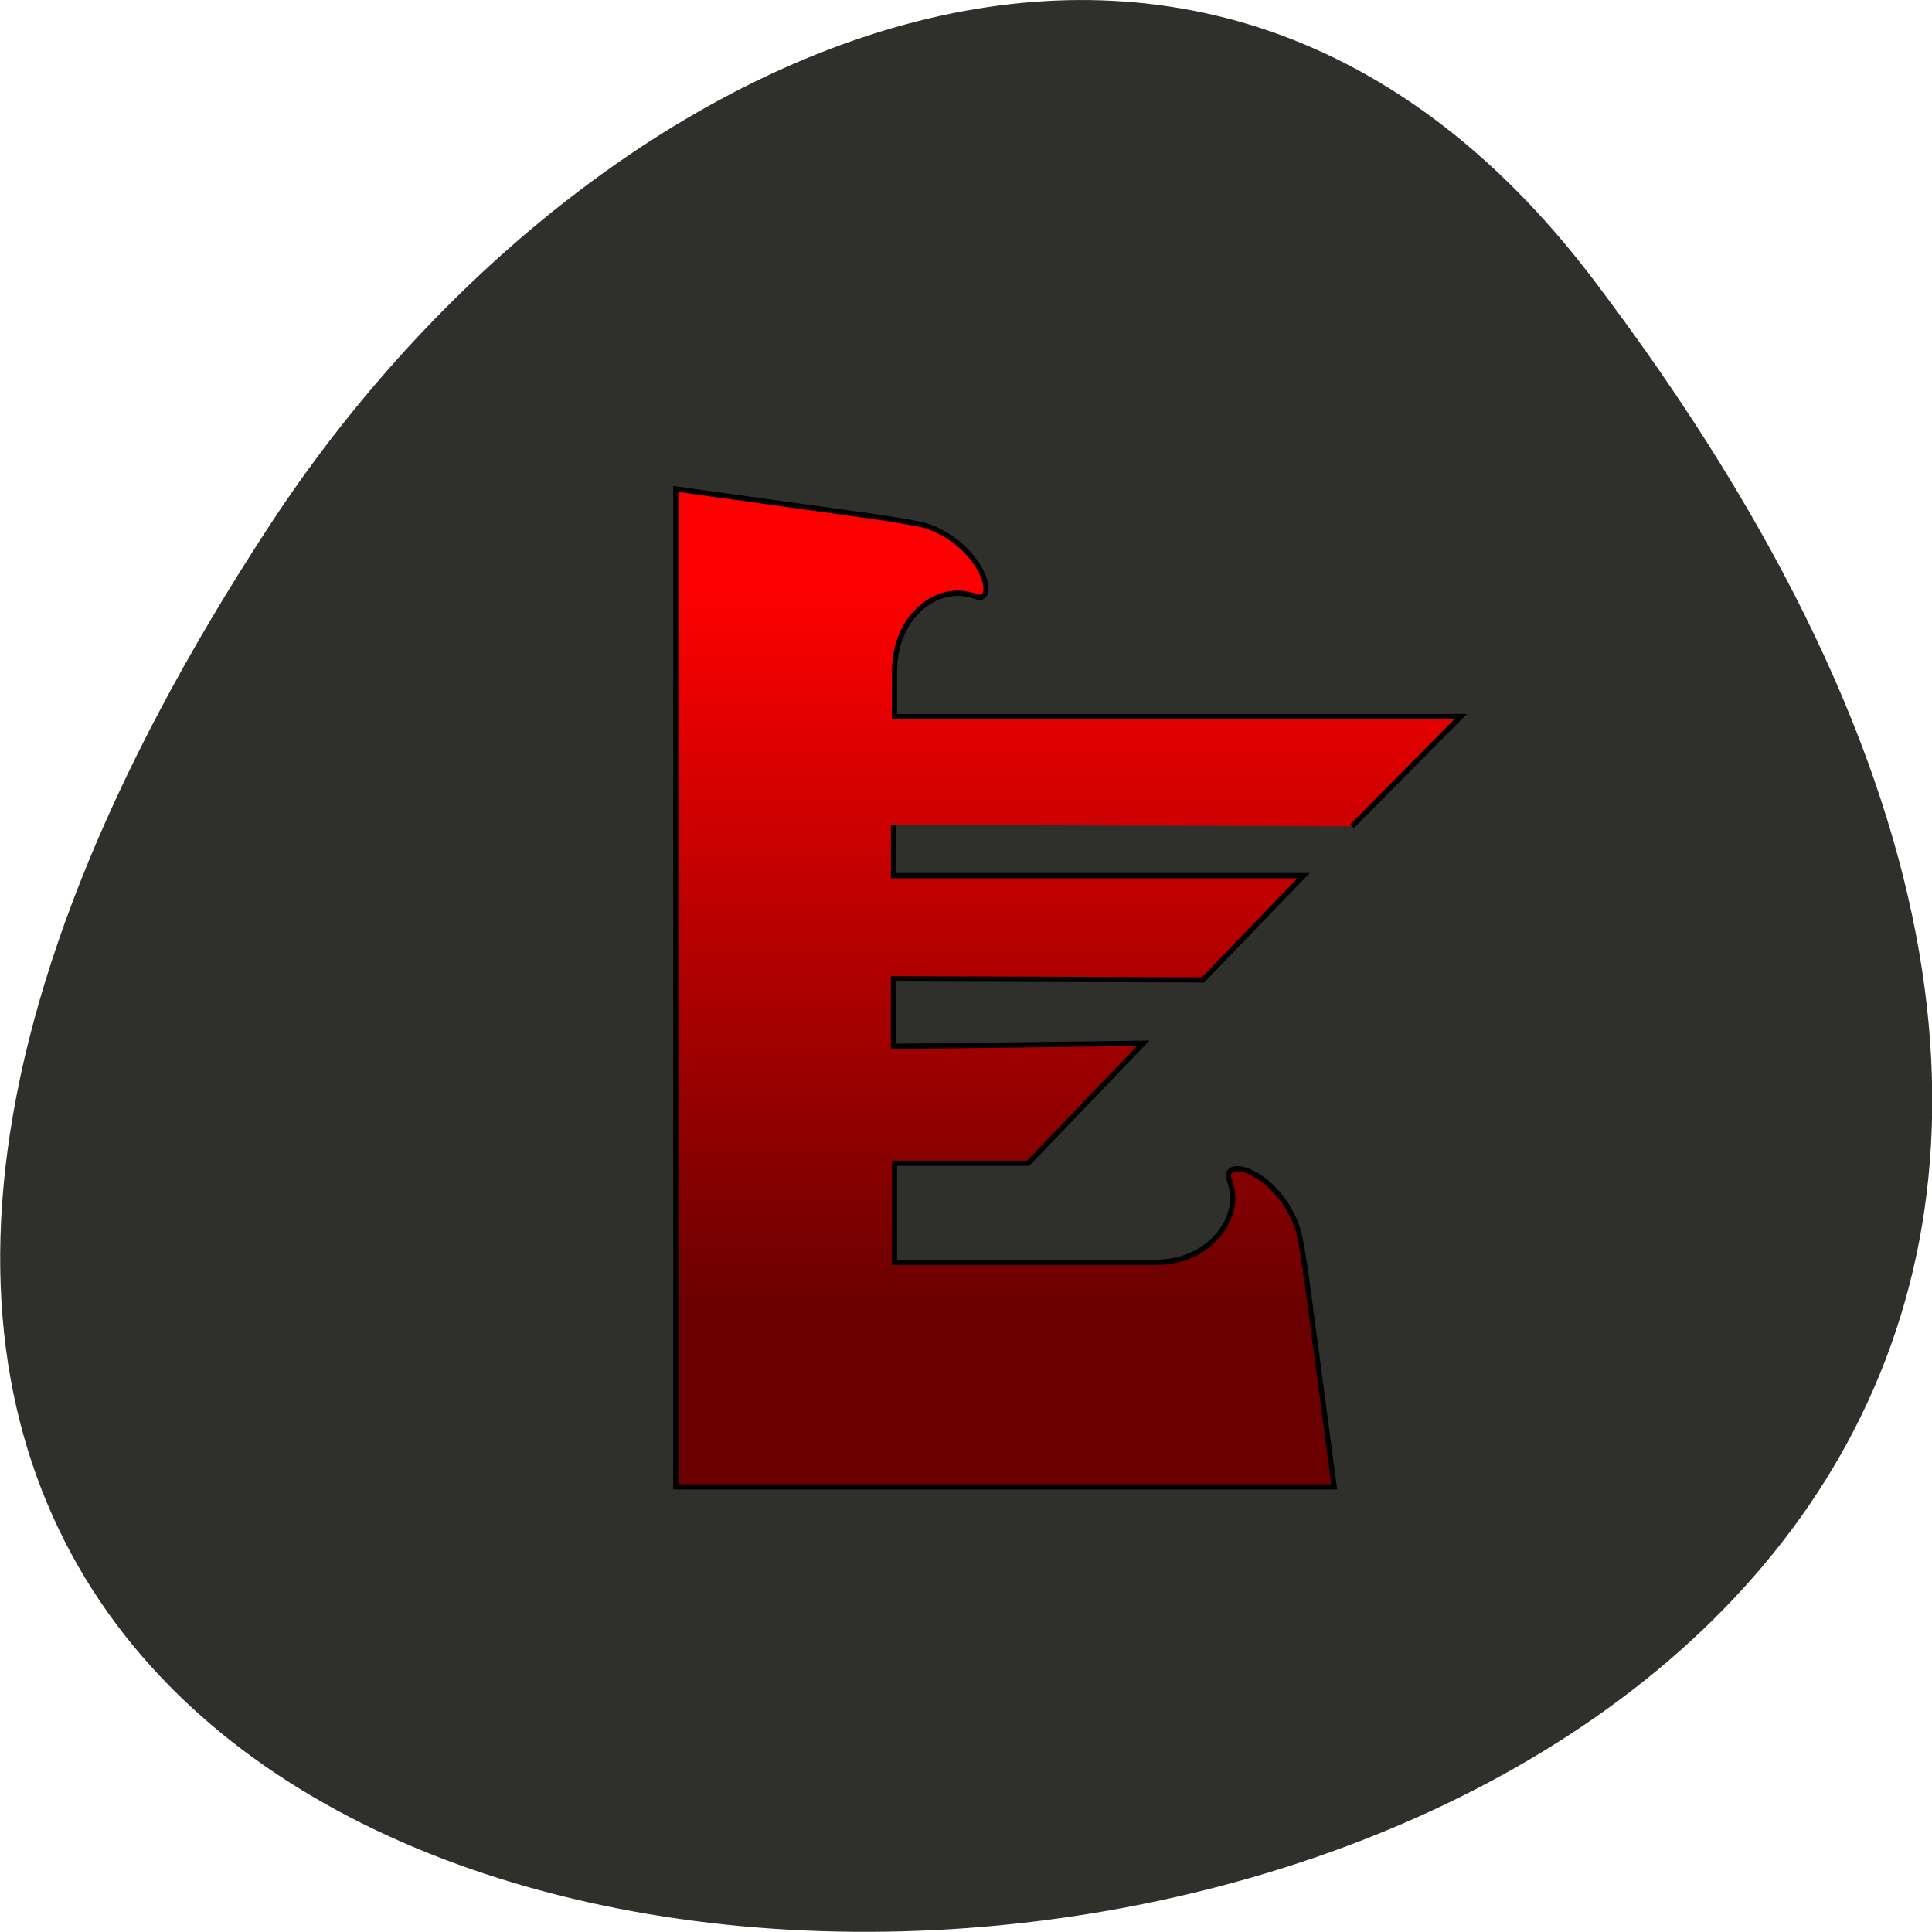 <svg xmlns="http://www.w3.org/2000/svg" viewBox="0 0 22 22"><defs><linearGradient id="0" gradientUnits="userSpaceOnUse" y1="358.33" x2="0" y2="426.67"><stop stop-color="#f00"/><stop offset="1" stop-color="#6b0000"/></linearGradient></defs><path d="m 18.15 3.191 c 17.344 22.891 -30.387 26.14 -15.07 2.777 c 3.492 -5.328 10.477 -8.84 15.07 -2.777" fill="#2f2f2c"/><path d="m -142.69 381.41 l 10.574 -10.409 h -55.1 v -4.196 c 0 -4.912 3.325 -7.514 6.119 -7.514 c 1.596 0 1.995 0.618 2.494 0.293 c 1.097 -0.781 -0.898 -5.204 -5.587 -6.701 c -1.729 -0.488 -9.01 -1.399 -11.805 -1.789 l -12.503 -1.691 v 94.69 h 64.08 l -1.696 -12.491 c -0.399 -2.797 -1.297 -10.116 -1.796 -11.808 c -1.496 -4.684 -5.886 -6.701 -6.684 -5.595 c -0.399 0.488 0.299 1.01 0.299 2.505 c 0 2.7 -2.693 6.083 -7.515 6.083 h -25.405 v -9.401 h 13 l 11.206 -11.385 l -24.308 0.293 v -6.408 l 30.13 0.098 l 9.776 -9.888 h -39.904 v -4.814" transform="matrix(0.117 0 0 0.12 32.09 -36.36)" fill="url(#0)" stroke="#000" stroke-width="0.5" stroke-miterlimit="10"/></svg>